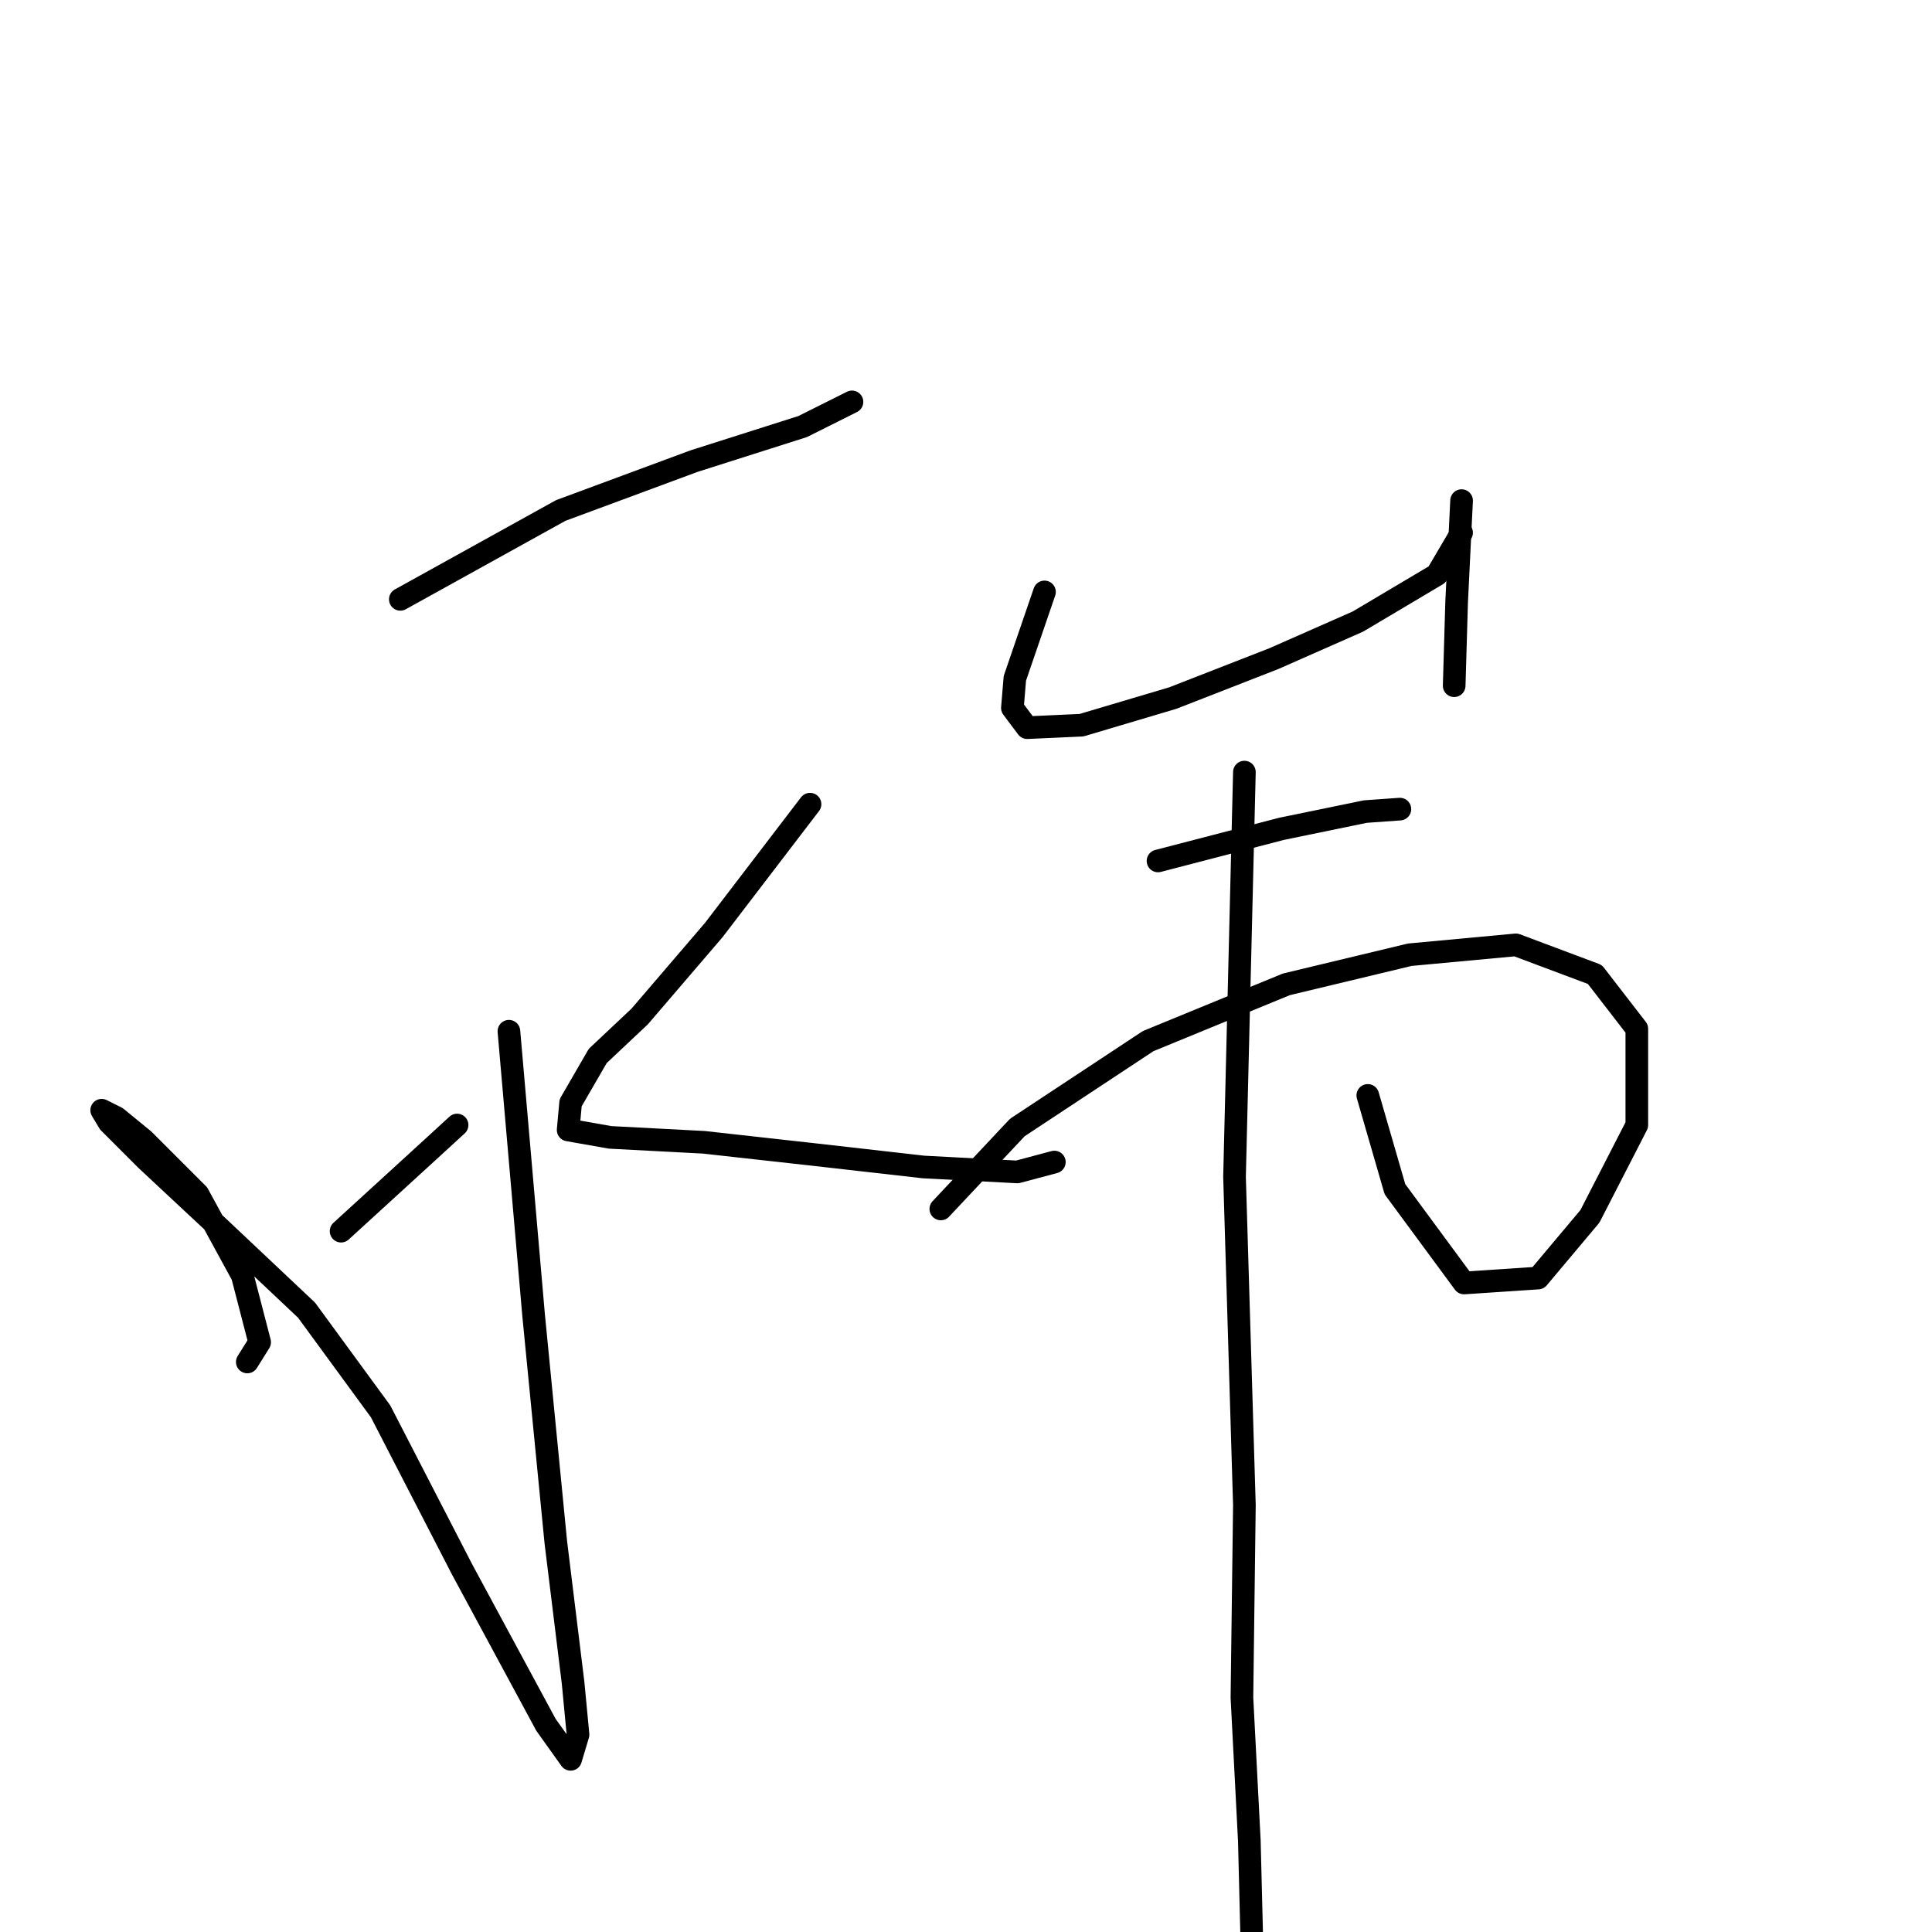 <?xml version="1.0" standalone="no"?>
    <svg width="256" height="256" xmlns="http://www.w3.org/2000/svg" version="1.1">
    <polyline stroke="black" stroke-width="3" stroke-linecap="round" fill="transparent" stroke-linejoin="round" points="53.045 79.415 74.301 67.642 91.961 61.101 106.35 56.523 112.891 53.252 112.891 53.252 " />
        <polyline stroke="black" stroke-width="3" stroke-linecap="round" fill="transparent" stroke-linejoin="round" points="67.434 136.645 70.704 174.253 73.647 204.34 75.937 222.981 76.591 229.849 75.61 233.119 72.339 228.54 61.22 207.938 50.428 187.008 40.617 173.599 29.171 162.807 19.361 153.651 14.455 148.745 13.474 147.11 15.436 148.091 19.033 151.034 26.228 158.229 32.115 169.021 34.404 177.851 32.769 180.467 32.769 180.467 " />
        <polyline stroke="black" stroke-width="3" stroke-linecap="round" fill="transparent" stroke-linejoin="round" points="45.196 163.134 56.642 152.669 60.566 149.072 60.566 149.072 " />
        <polyline stroke="black" stroke-width="3" stroke-linecap="round" fill="transparent" stroke-linejoin="round" points="107.332 106.558 94.577 123.237 84.766 134.683 79.207 139.915 75.61 146.129 75.283 149.726 80.842 150.707 93.269 151.361 107.986 152.997 122.375 154.632 134.802 155.286 139.707 153.978 139.707 153.978 " />
        <polyline stroke="black" stroke-width="3" stroke-linecap="round" fill="transparent" stroke-linejoin="round" points="138.399 78.434 134.475 89.88 134.148 93.804 136.11 96.42 143.305 96.093 155.405 92.496 168.813 87.264 179.932 82.358 190.397 76.145 193.667 70.585 193.667 70.585 " />
        <polyline stroke="black" stroke-width="3" stroke-linecap="round" fill="transparent" stroke-linejoin="round" points="193.667 66.334 193.013 79.742 192.686 90.861 192.686 90.861 " />
        <polyline stroke="black" stroke-width="3" stroke-linecap="round" fill="transparent" stroke-linejoin="round" points="153.443 114.08 169.794 109.829 180.913 107.539 185.492 107.212 185.492 107.212 " />
        <polyline stroke="black" stroke-width="3" stroke-linecap="round" fill="transparent" stroke-linejoin="round" points="124.664 160.191 134.802 149.399 152.135 137.953 170.448 130.431 186.8 126.507 200.862 125.199 211.327 129.123 216.887 136.318 216.887 149.072 210.673 161.172 203.805 169.348 193.994 170.002 184.838 157.575 181.24 145.148 181.24 145.148 " />
        <polyline stroke="black" stroke-width="3" stroke-linecap="round" fill="transparent" stroke-linejoin="round" points="164.889 102.307 163.581 155.94 164.889 199.435 164.562 224.943 165.543 243.911 165.87 256.992 165.87 256.992 " />
        </svg>
